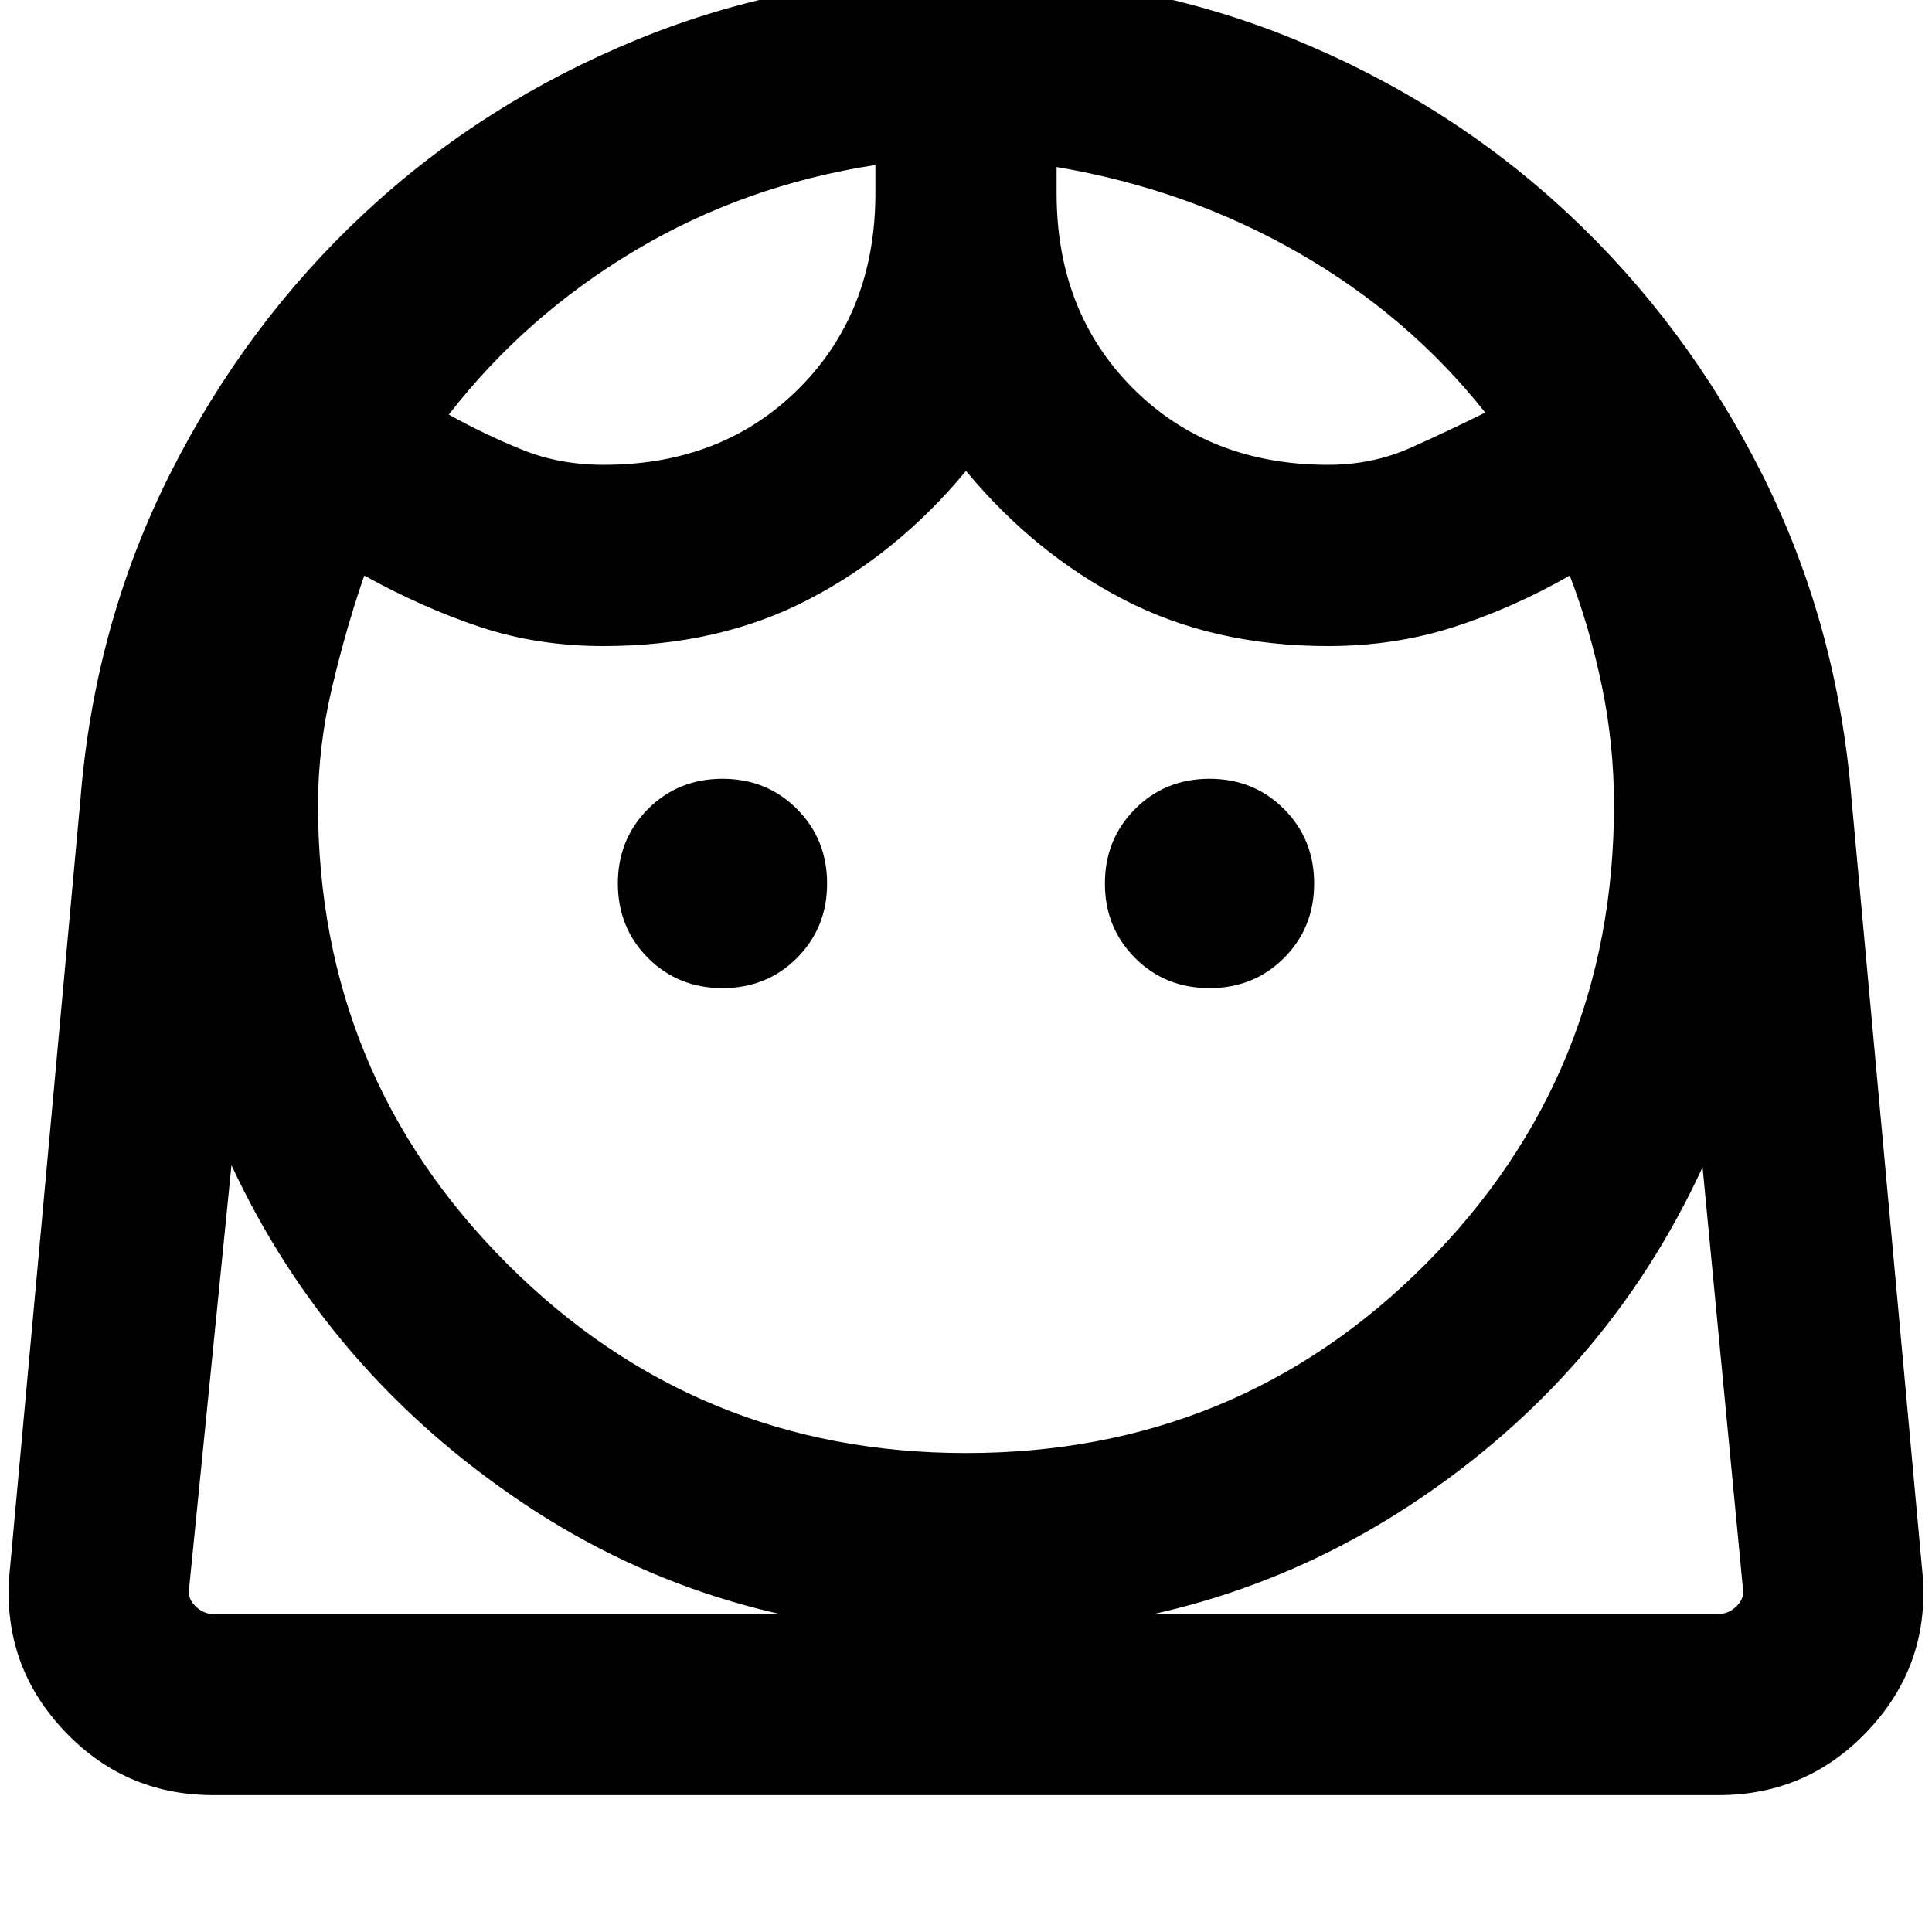 <svg xmlns="http://www.w3.org/2000/svg" height="20" width="20"><path d="M10 15.042q2.812 0 4.76-1.959 1.948-1.958 1.948-4.75 0-.625-.125-1.229-.125-.604-.333-1.146-.583.334-1.198.532-.614.198-1.302.198-1.188 0-2.115-.48-.927-.479-1.635-1.333-.708.854-1.635 1.333-.927.48-2.115.48-.688 0-1.281-.198-.594-.198-1.198-.532-.188.542-.333 1.157-.146.614-.146 1.218 0 2.792 1.958 4.75 1.958 1.959 4.75 1.959Zm-2.521-4.813q.459 0 .771-.312.312-.313.312-.771t-.312-.771q-.312-.313-.771-.313-.458 0-.771.313-.312.313-.312.771t.312.771q.313.312.771.312Zm5.042 0q.458 0 .771-.312.312-.313.312-.771t-.312-.771q-.313-.313-.771-.313-.459 0-.771.313t-.312.771q0 .458.312.771.312.312.771.312ZM6.25 4.812q1.229 0 2.021-.791.791-.792.791-2.021v-.292q-1.354.209-2.489.886-1.135.677-1.927 1.698.375.208.76.364.386.156.844.156Zm7.5 0q.458 0 .854-.177.396-.177.771-.364-.792-1-1.937-1.656-1.146-.657-2.5-.886V2q0 1.229.791 2.021.792.791 2.021.791ZM2.208 18.583q-.937 0-1.573-.698Q0 17.188.104 16.229l.729-7.958q.146-1.813.927-3.365.782-1.552 2.011-2.698T6.604.406Q8.208-.25 10-.25q1.792 0 3.396.656 1.604.656 2.833 1.802t2.011 2.698q.781 1.552.927 3.365l.729 7.958q.104.959-.531 1.656-.636.698-1.573.698ZM10 16.917q-2.562 0-4.583-1.355-2.021-1.354-3.021-3.5l-.438 4.376q-.02.104.063.187t.187.083h15.584q.104 0 .187-.083t.063-.187l-.417-4.355q-1 2.167-3.031 3.5-2.032 1.334-4.594 1.334Zm.938-15.188Zm-1.876-.021Zm.938 15h8.042H1.958 10Z"/></svg>
